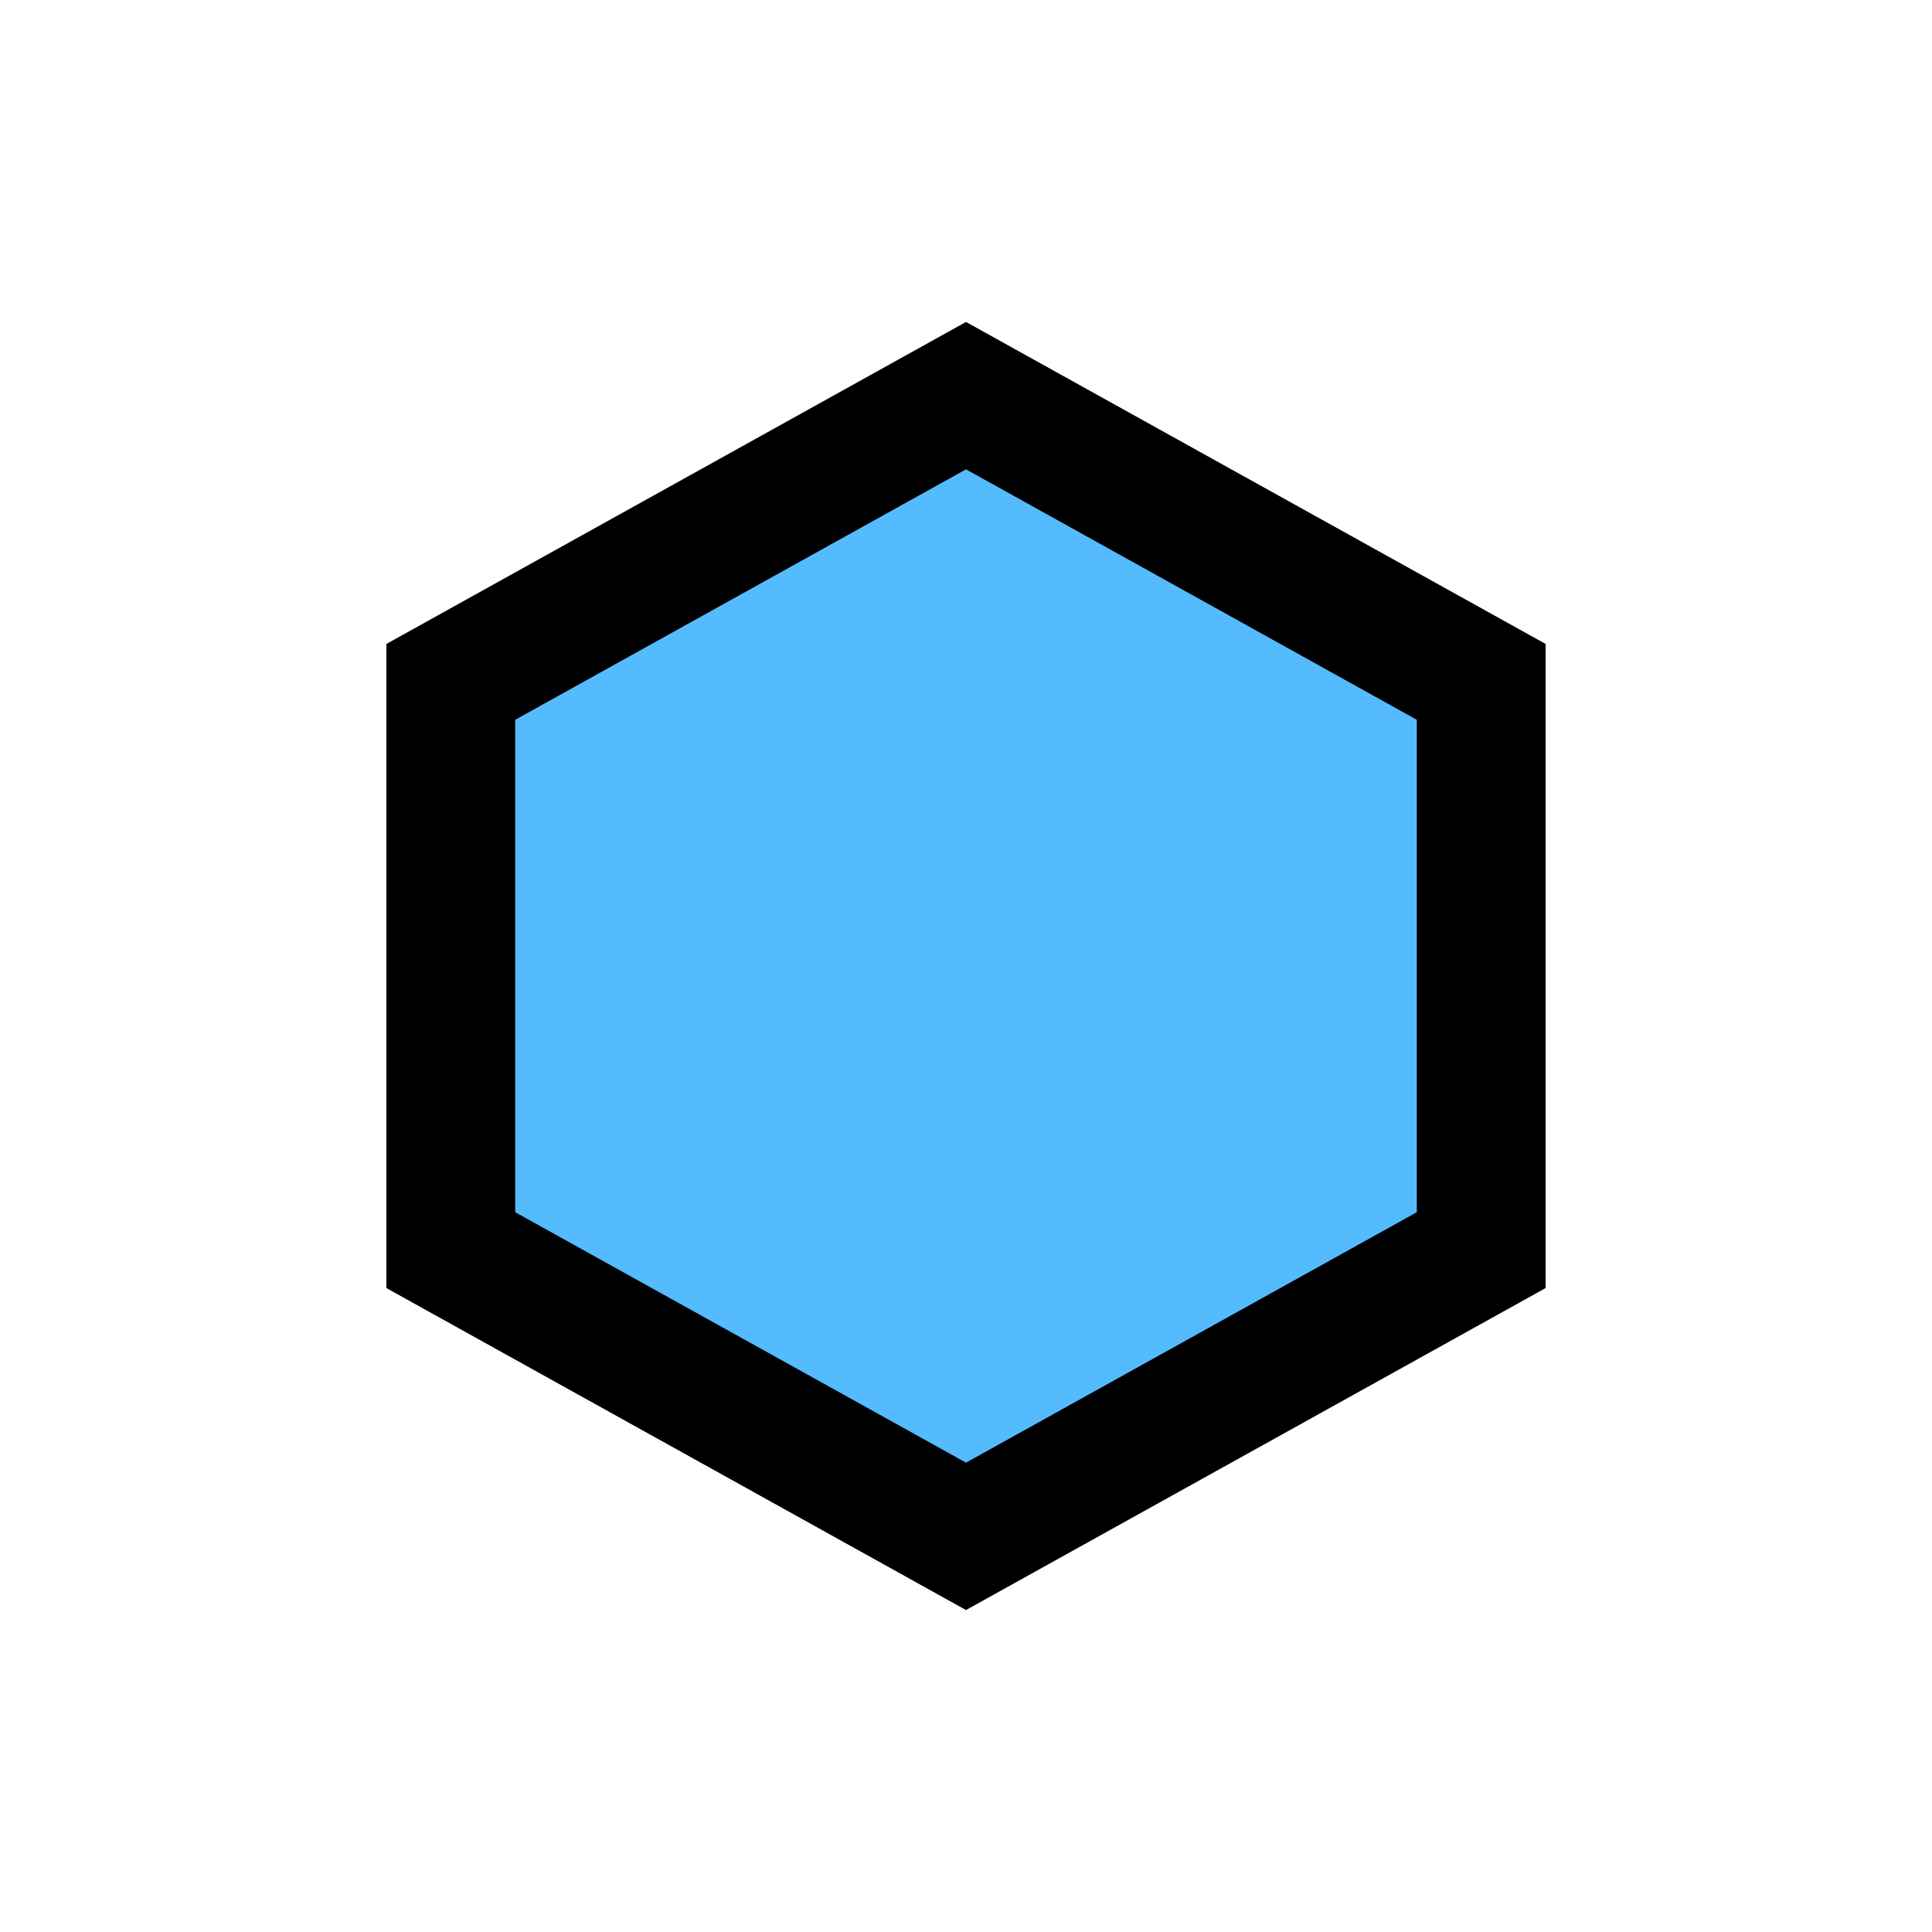 <svg xmlns="http://www.w3.org/2000/svg" xmlns:xlink="http://www.w3.org/1999/xlink" width="15" height="15"><g transform="translate(3 2.5)"><g><defs><path d="M 4.5 0 L 9 2.5 L 9 7.5 L 4.5 10 L 0 7.5 L 0 2.5 Z" id="shape_id_x2OmS5XEn"></path><clipPath id="shape_id_x2OmS5XEn_clip"><use xlink:href="#shape_id_x2OmS5XEn"></use></clipPath></defs><use xlink:href="#shape_id_x2OmS5XEn" fill="#55BbFF" clip-path="url(#shape_id_x2OmS5XEn_clip)" stroke-width="2" stroke="hsl(0, 0%, 100%)"></use></g></g></svg>